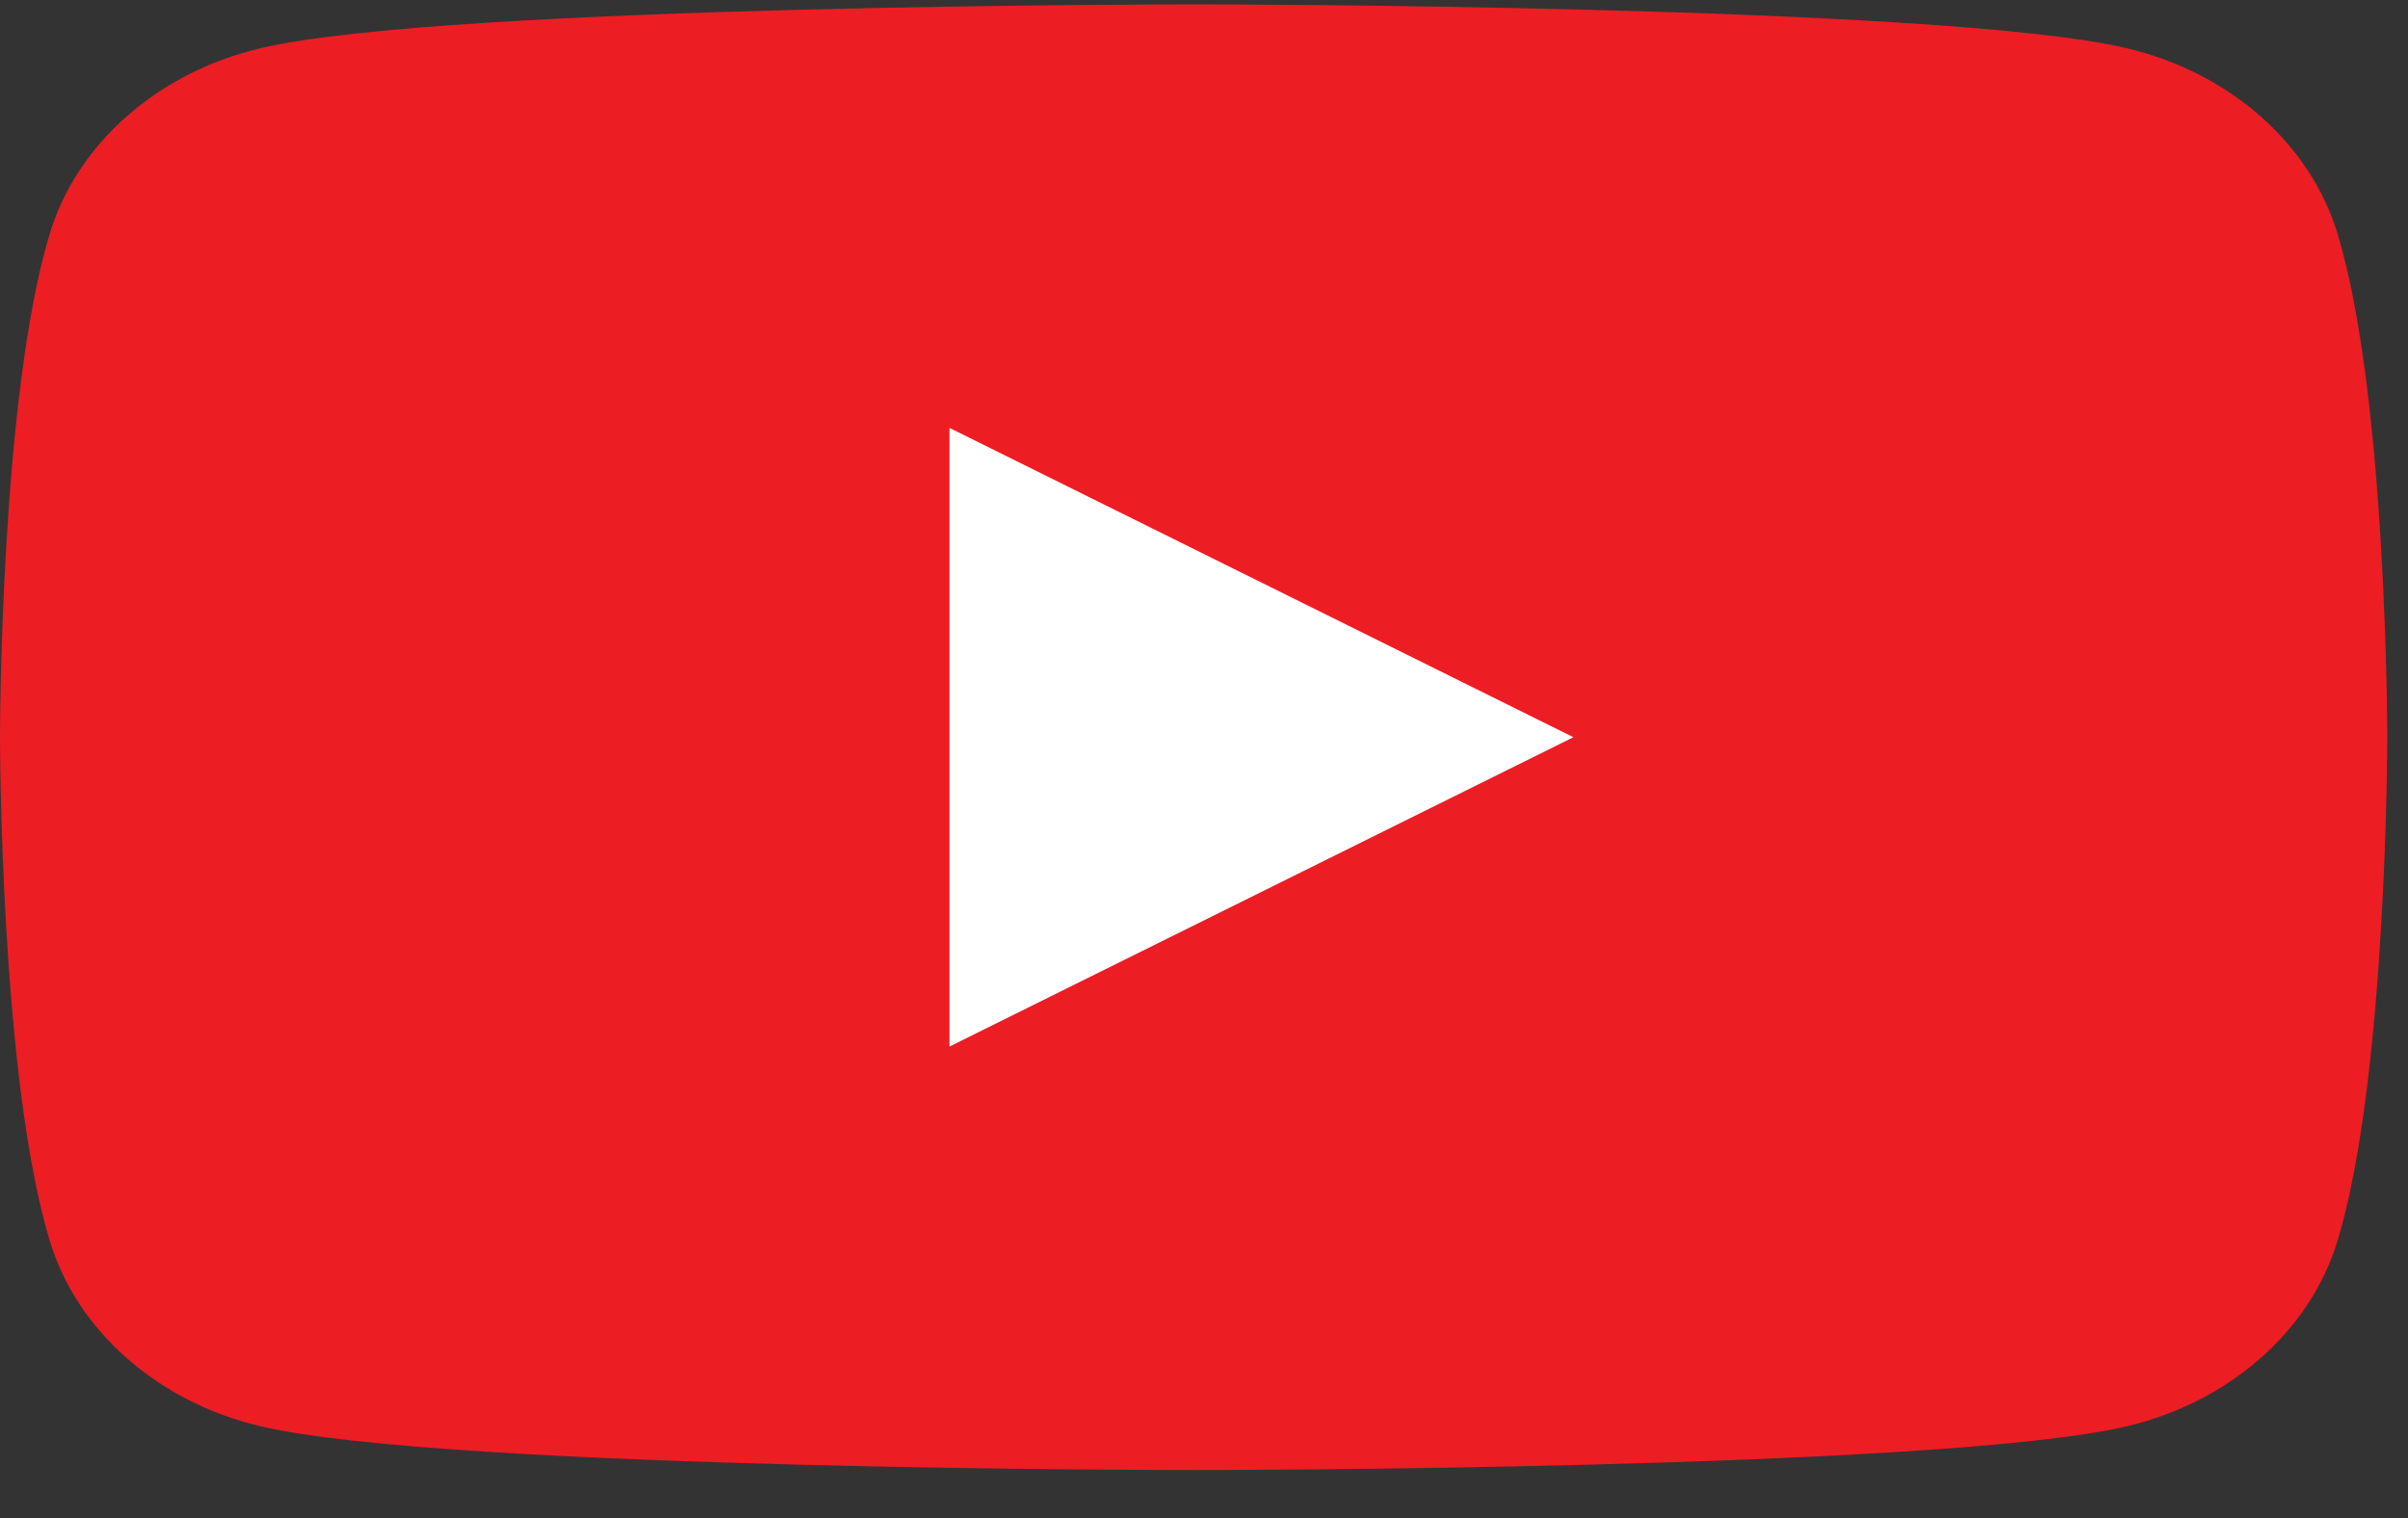 <svg width="46" height="29" viewBox="0 0 46 29" fill="none" xmlns="http://www.w3.org/2000/svg">
<rect x="0" y="0" width="46" height="29" fill="#333333" stroke="none"/>
<path d="M44.651 4.456C44.127 2.735 42.581 1.379 40.619 0.919C37.063 0.083 22.802 0.083 22.802 0.083C22.802 0.083 8.541 0.083 4.985 0.919C3.023 1.379 1.477 2.735 0.953 4.456C0 7.575 0 14.083 0 14.083C0 14.083 0 20.592 0.953 23.711C1.477 25.432 3.023 26.788 4.985 27.248C8.541 28.083 22.802 28.083 22.802 28.083C22.802 28.083 37.063 28.083 40.619 27.248C42.581 26.788 44.127 25.432 44.651 23.711C45.604 20.592 45.604 14.083 45.604 14.083C45.604 14.083 45.604 7.575 44.651 4.456Z" fill="#ED1D24"/>
<path d="M18.138 19.992L30.057 14.083L18.138 8.174V19.992Z" fill="white"/>
</svg>
